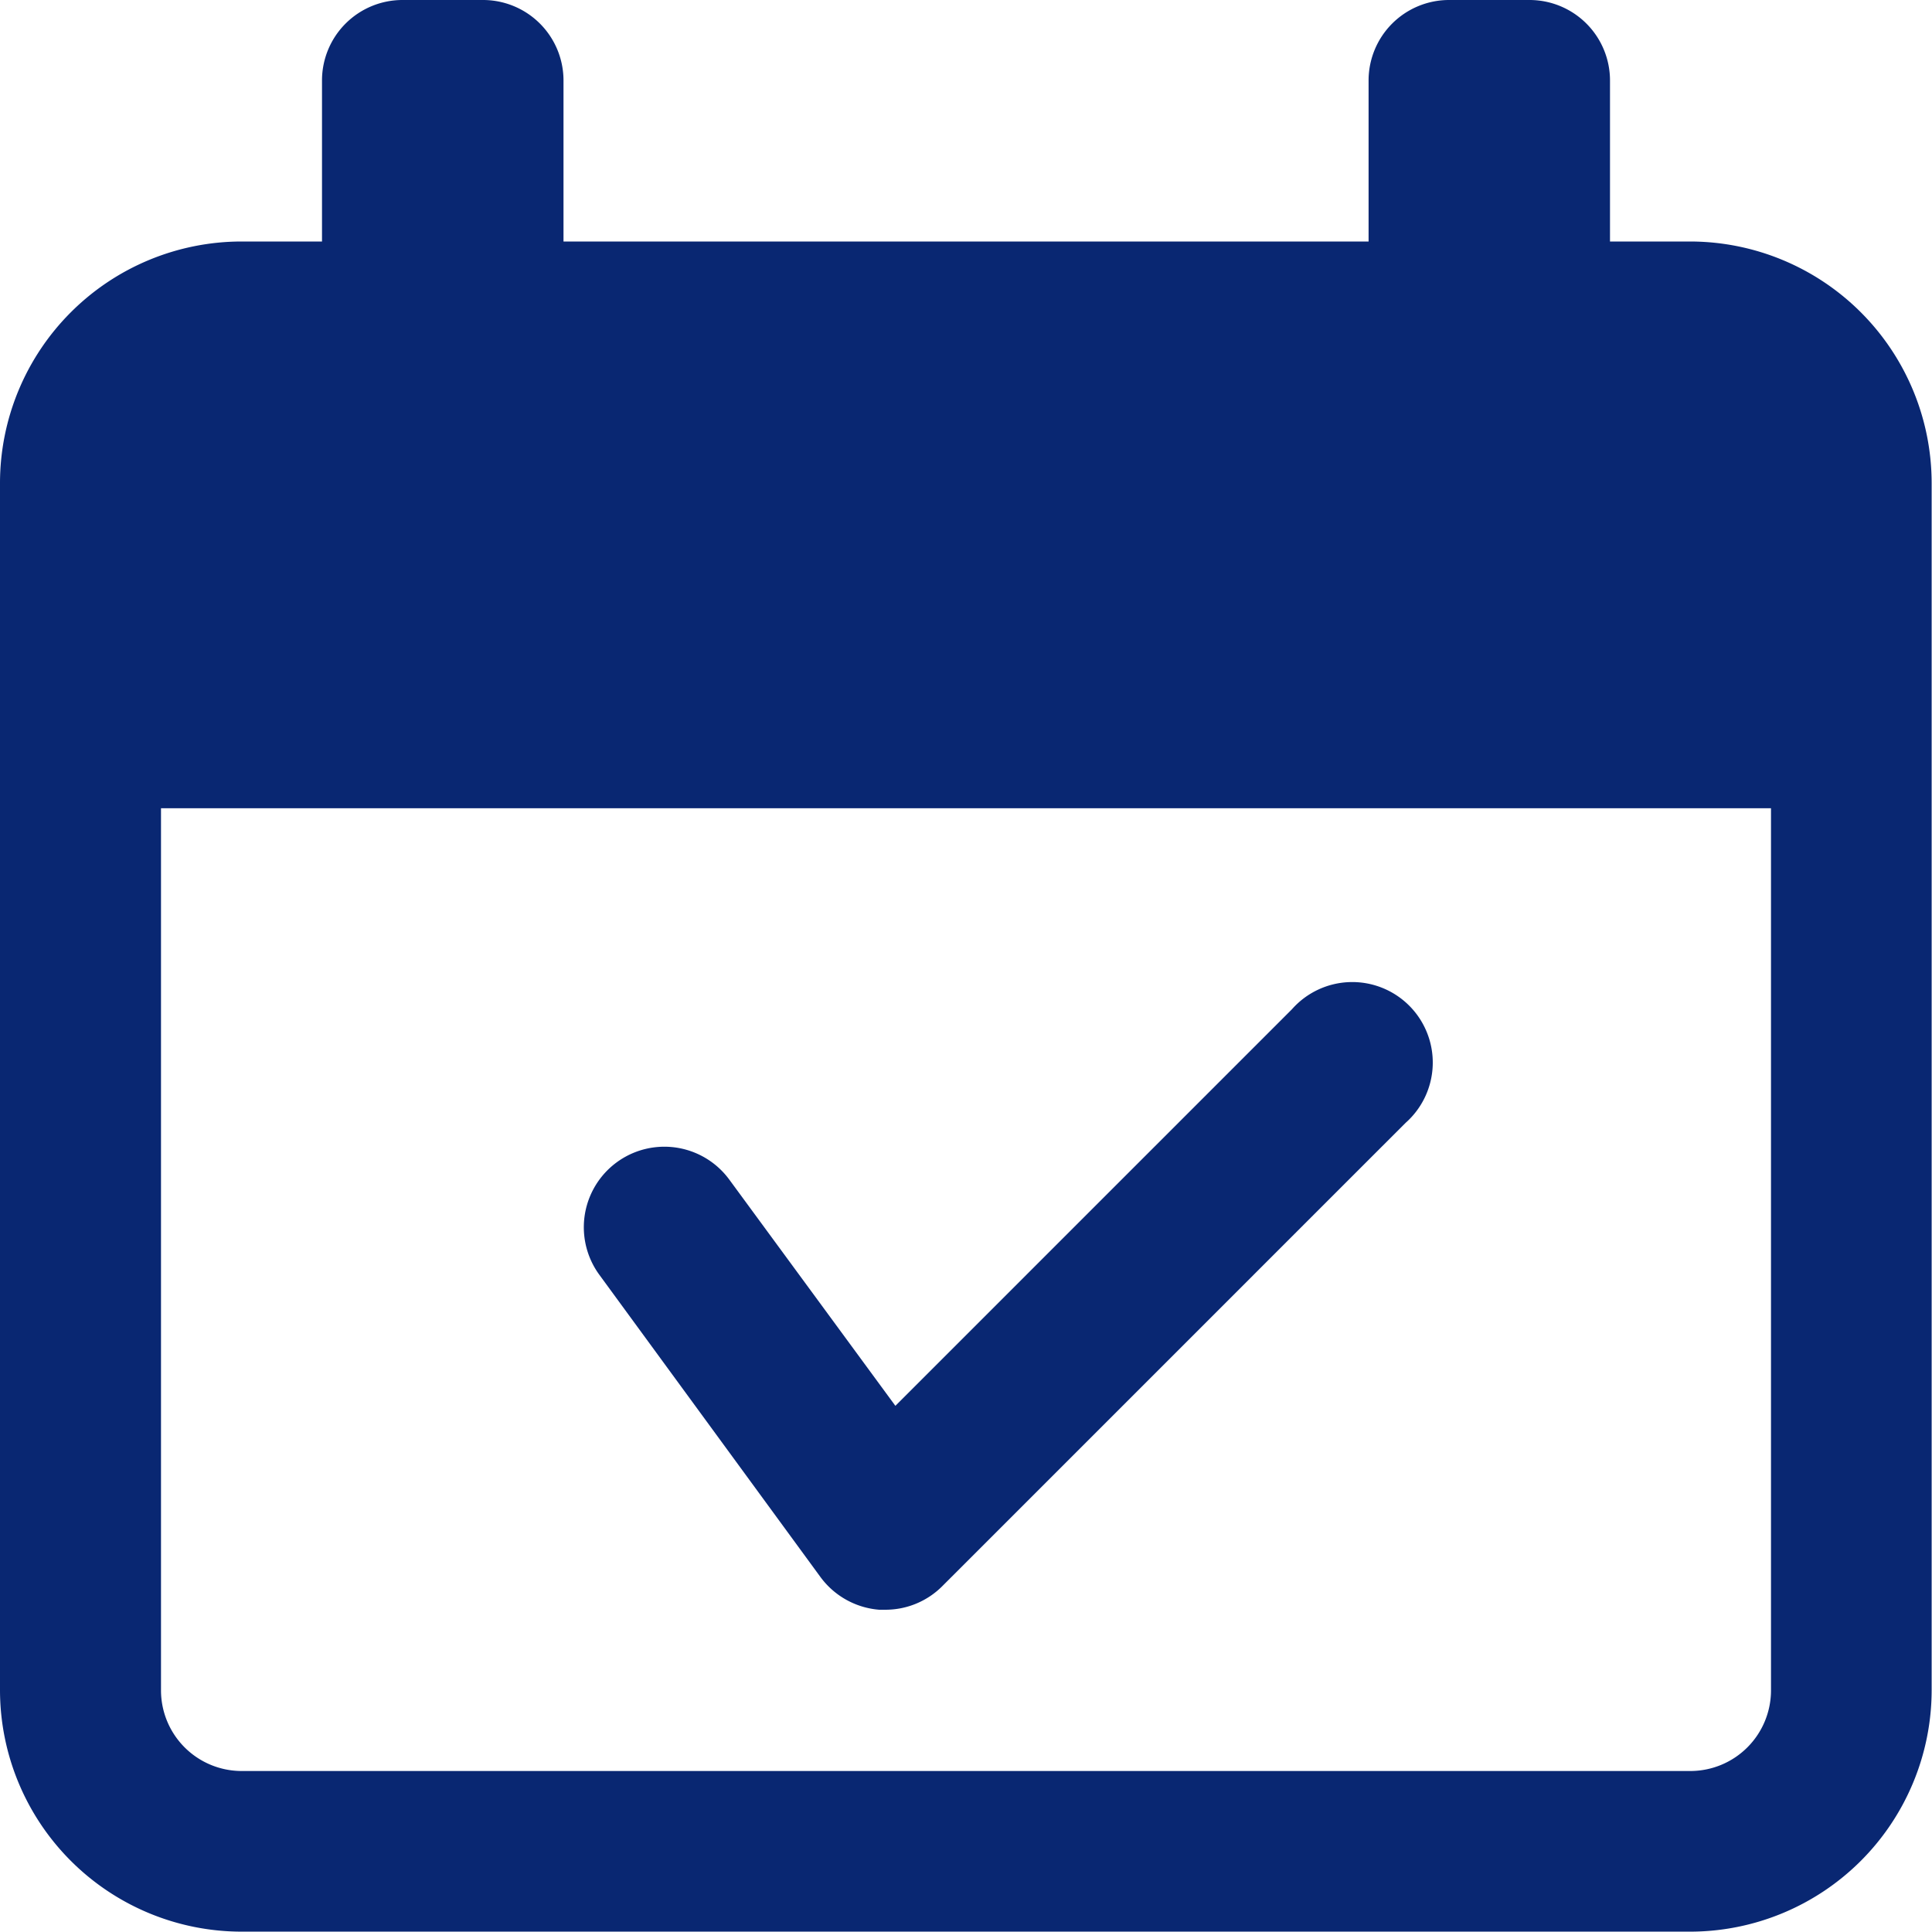 <svg xmlns="http://www.w3.org/2000/svg" width="22.104" height="22.104" viewBox="0 0 22.104 22.104"><defs><style>.a{fill:#092772;}</style></defs><path class="a" d="M9.96,19.011a.925.925,0,0,0,.672.374l.071,0a.918.918,0,0,0,.651-.27l5.3-5.3a.921.921,0,1,0-1.3-1.3l-4.537,4.537-1.9-2.588a.921.921,0,0,0-1.486,1.09Z" transform="translate(-0.573 -0.968)"/><path class="a" d="M19.341,2.763H18.42V.921A.921.921,0,0,0,17.5,0h-.921a.921.921,0,0,0-.921.921V2.763H6.447V.921A.921.921,0,0,0,5.526,0H4.605a.921.921,0,0,0-.921.921V2.763H2.763A2.766,2.766,0,0,0,0,5.526V19.341A2.766,2.766,0,0,0,2.763,22.1H19.341A2.766,2.766,0,0,0,22.1,19.341V5.526A2.766,2.766,0,0,0,19.341,2.763Zm.921,16.578a.923.923,0,0,1-.921.921H2.763a.923.923,0,0,1-.921-.921V9.247h18.42Z"/></svg>